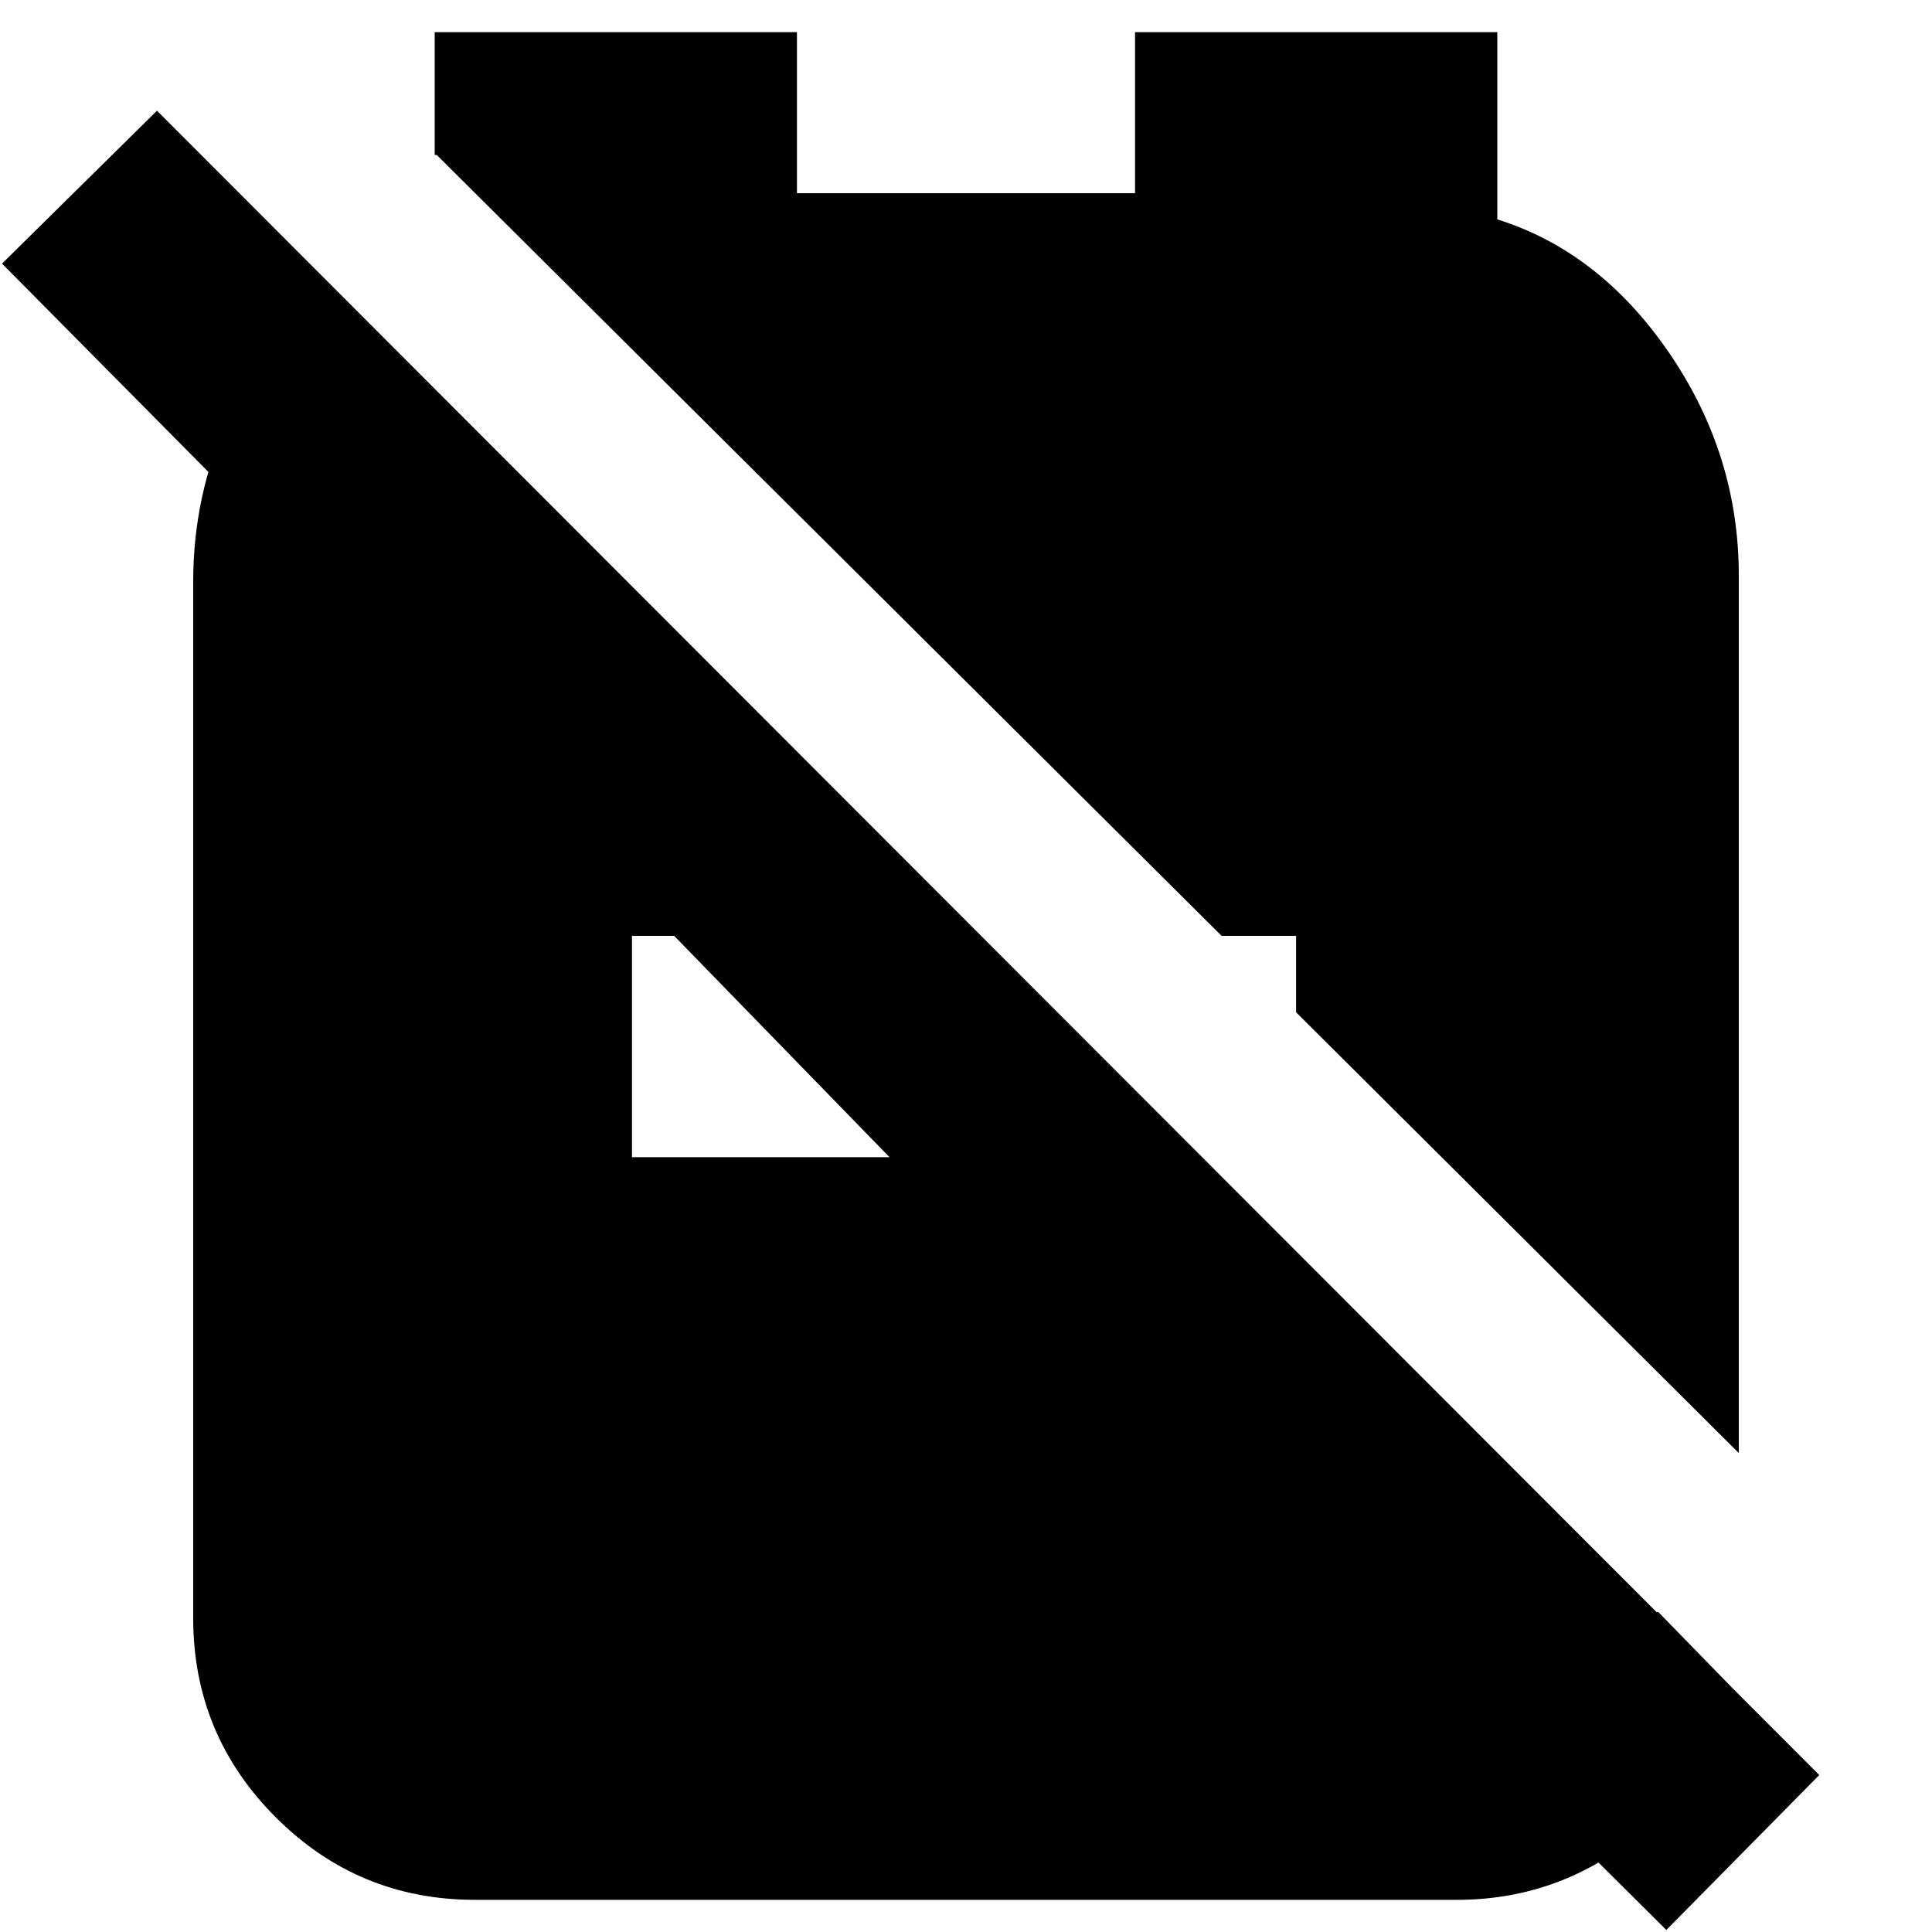 <svg xmlns="http://www.w3.org/2000/svg" height="20" width="20"><path d="M13.417 10.479 18 15.042V5.958q0-1.25-.719-2.302T15.5 2.271V.333h-3.75V2h-3.5V.333H4.5v1.271H4.521l8.125 8.084h.771Zm3.833 9.5-3.312-3.291h3.229l.771.791v.021q-.271.958-1.063 1.562-.792.605-1.792.605H4.917q-1.209 0-2.063-.855Q2 17.958 2 16.75V6.021q0-.896.365-1.698.364-.802 1.031-1.344l1.062 1.042v3.187L.021 2.729l1.604-1.583 17.208 17.229Zm-10.708-8h2.666L6.979 9.688h-.437Z"/></svg>
